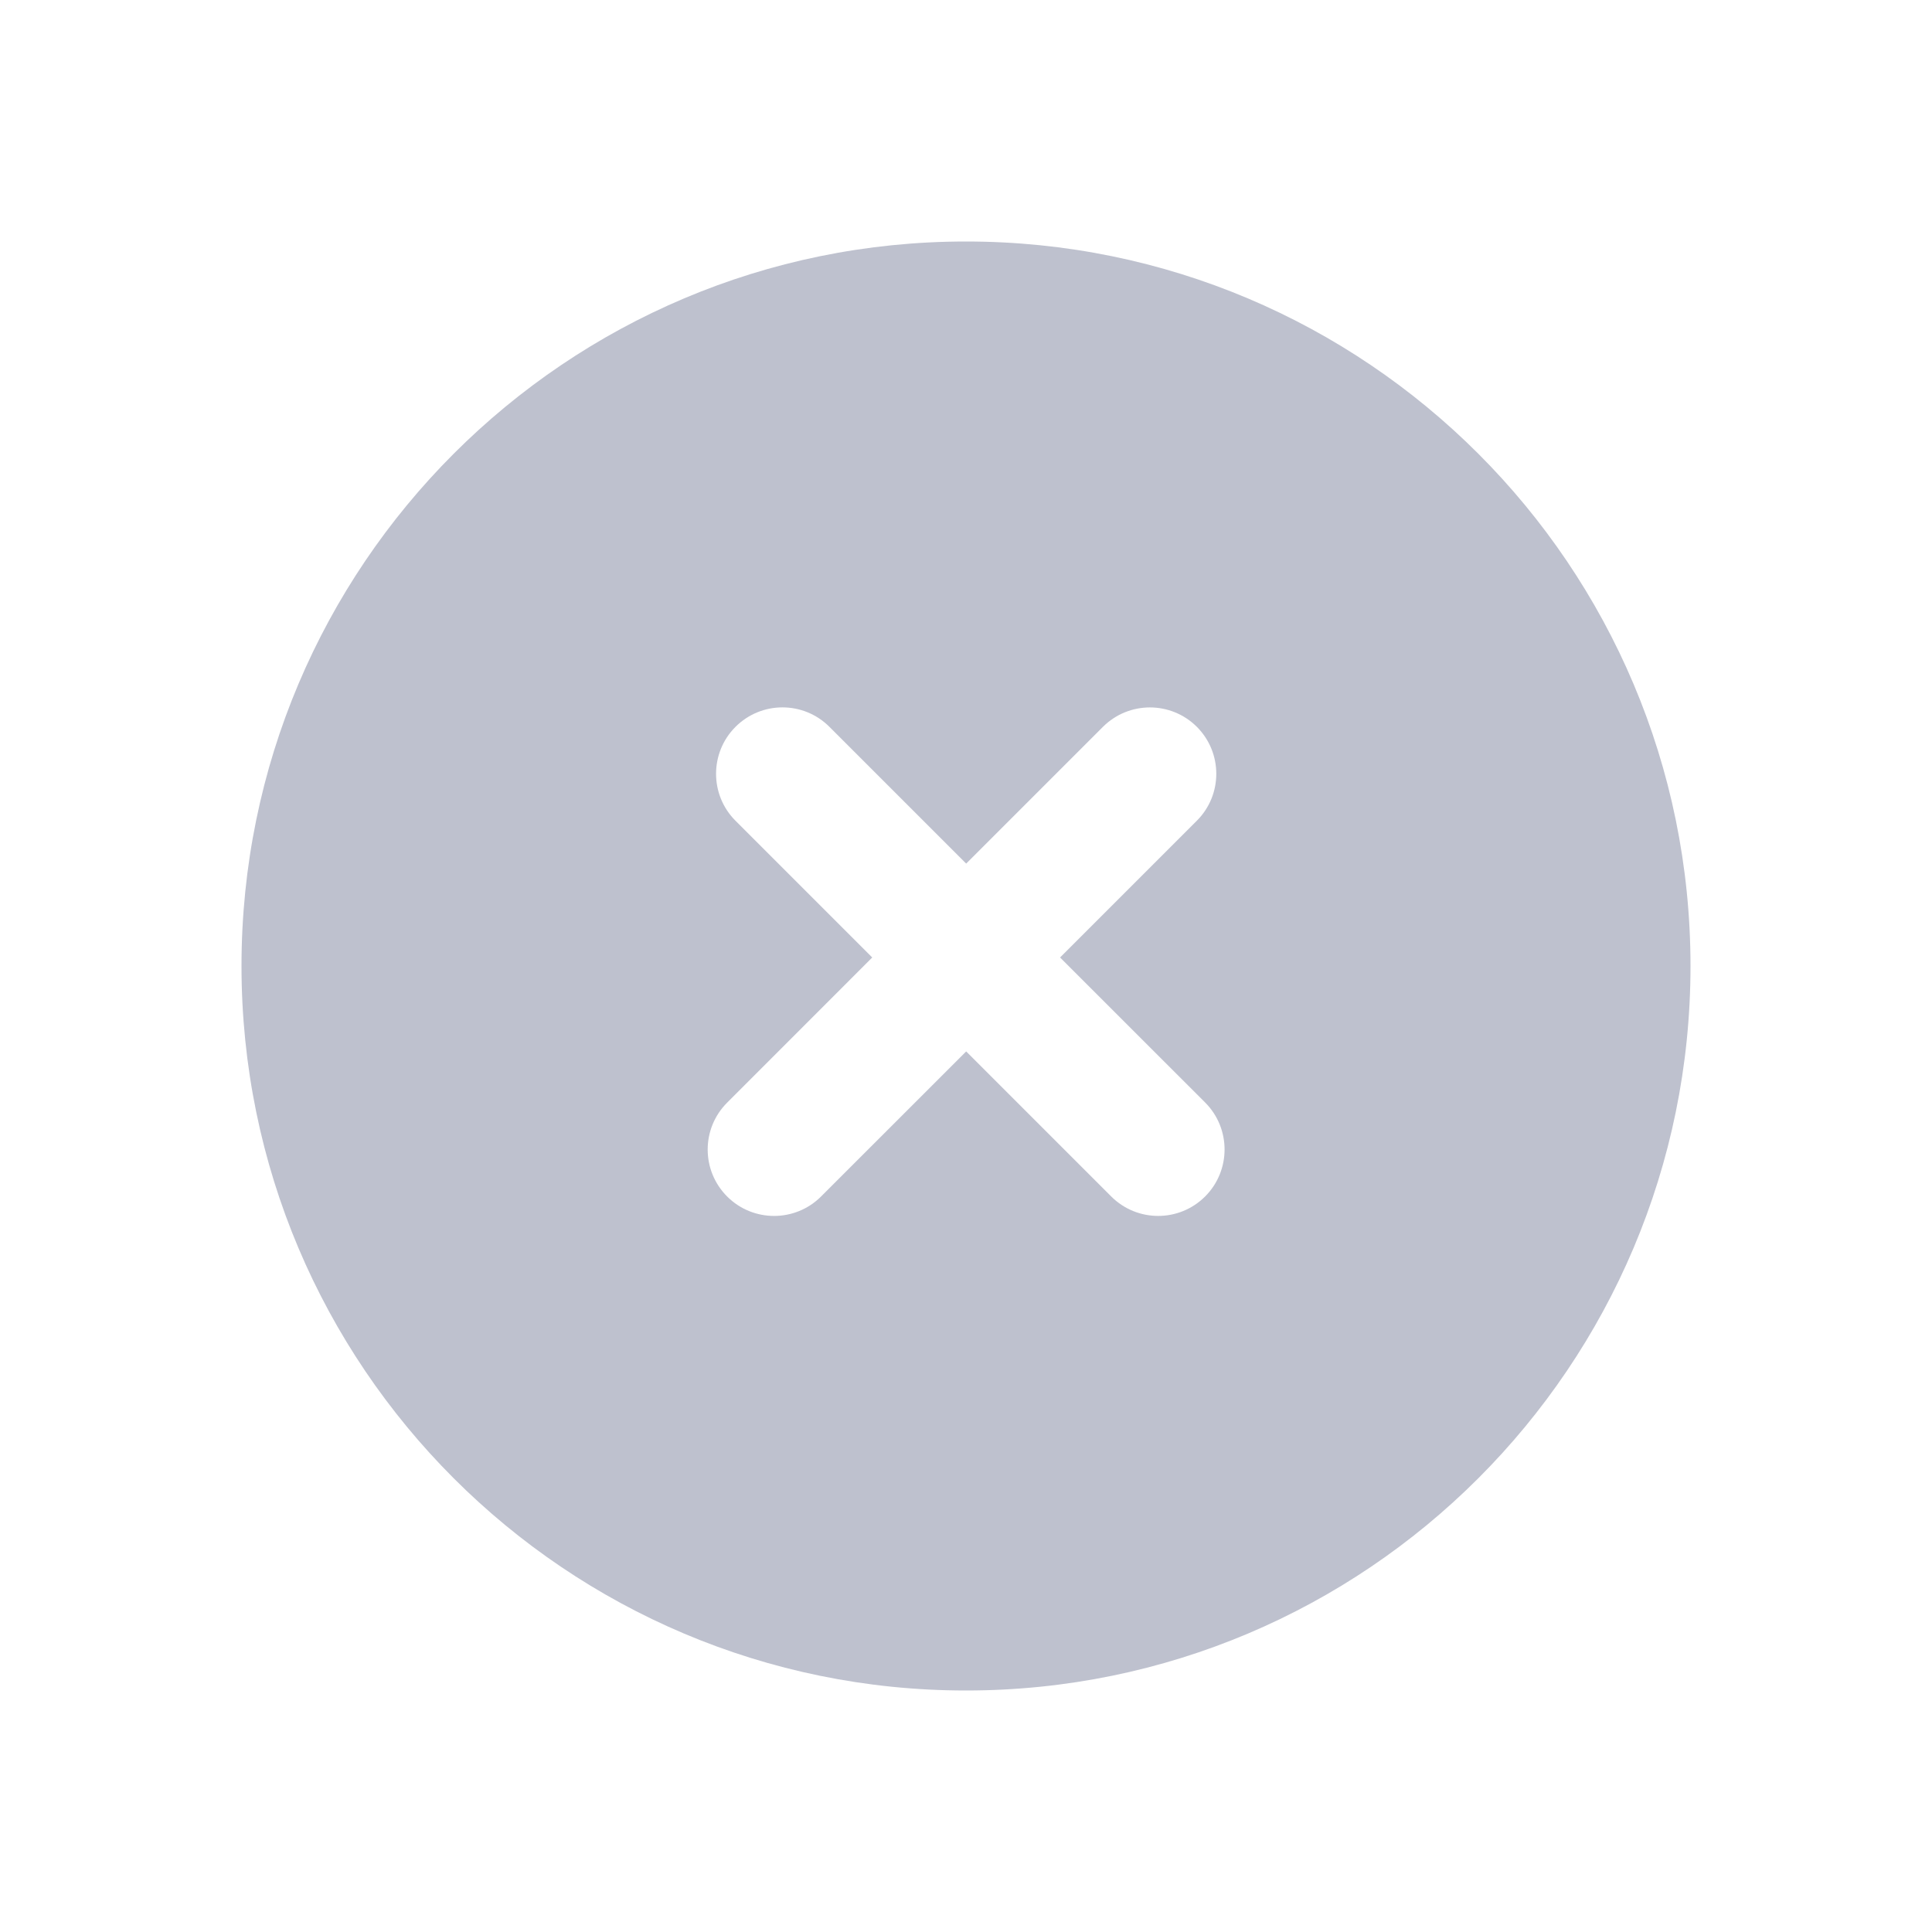 <svg width="32" height="32" viewBox="0 0 32 32" fill="none" xmlns="http://www.w3.org/2000/svg">
<path fill-rule="evenodd" clip-rule="evenodd" d="M16 28C22.627 28 28 22.627 28 16C28 9.373 22.627 4 16 4C9.373 4 4 9.373 4 16C4 22.627 9.373 28 16 28ZM13.599 19.818C13.17 20.247 12.473 20.247 12.044 19.818C11.614 19.388 11.614 18.692 12.044 18.263L14.447 15.859L12.182 13.594C11.753 13.165 11.753 12.468 12.182 12.039C12.612 11.609 13.309 11.609 13.738 12.039L16.003 14.304L18.268 12.039C18.698 11.61 19.394 11.61 19.824 12.039C20.253 12.469 20.253 13.165 19.823 13.594L17.558 15.859L19.961 18.261C20.39 18.691 20.39 19.387 19.961 19.817C19.531 20.247 18.835 20.247 18.405 19.817L16.003 17.415L13.599 19.818Z" fill="#BEC1CE"/>
</svg>

